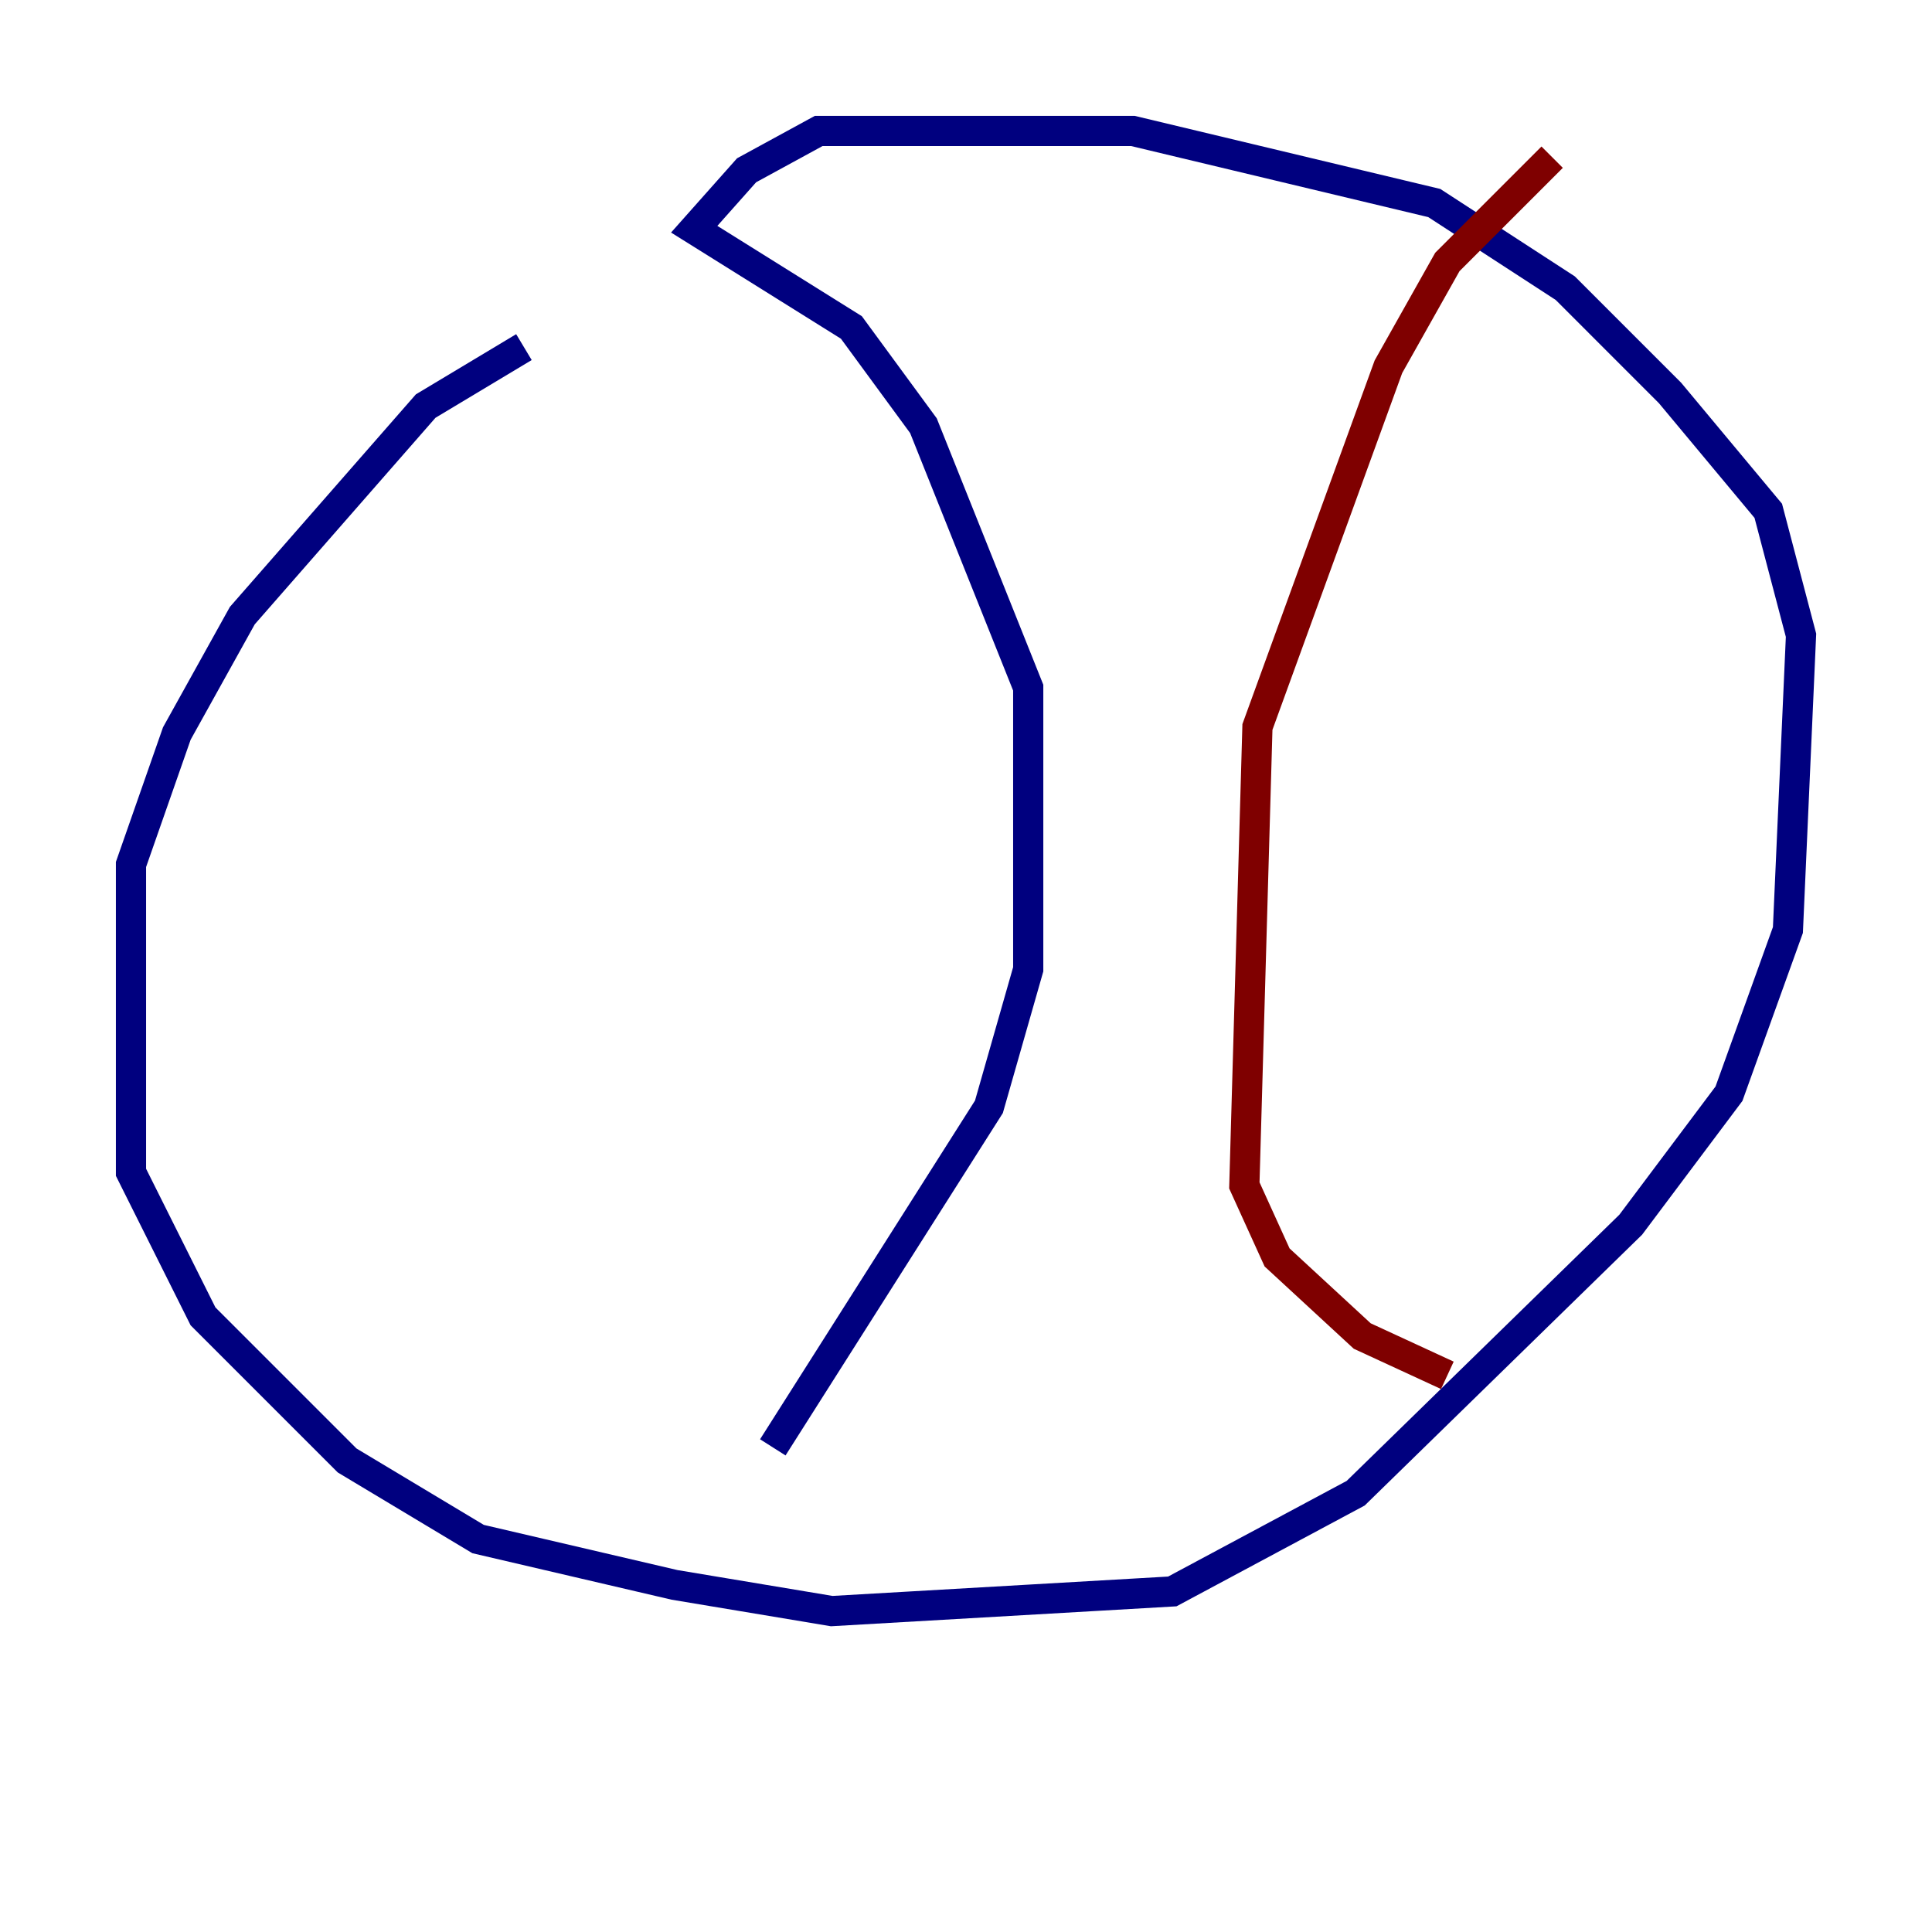 <?xml version="1.0" encoding="utf-8" ?>
<svg baseProfile="tiny" height="128" version="1.2" viewBox="0,0,128,128" width="128" xmlns="http://www.w3.org/2000/svg" xmlns:ev="http://www.w3.org/2001/xml-events" xmlns:xlink="http://www.w3.org/1999/xlink"><defs /><polyline fill="none" points="34.712,22.997 28.203,26.902 16.054,40.786 11.715,48.597 8.678,57.275 8.678,77.668 13.451,87.214 22.997,96.759 31.675,101.966 44.691,105.003 55.105,106.739 77.668,105.437 89.817,98.929 108.041,81.139 114.549,72.461 118.454,61.614 119.322,42.088 117.153,33.844 110.644,26.034 103.702,19.091 95.024,13.451 75.064,8.678 54.237,8.678 49.464,11.281 45.993,15.186 56.407,21.695 61.18,28.203 68.122,45.559 68.122,64.217 65.519,73.329 51.2,95.891" stroke="#00007f" stroke-width="2" /><polyline fill="none" points="102.834,10.414 95.891,17.356 91.986,24.298 83.308,48.163 82.441,78.536 84.61,83.308 90.251,88.515 95.891,91.119" stroke="#7f0000" stroke-width="2" /></svg>